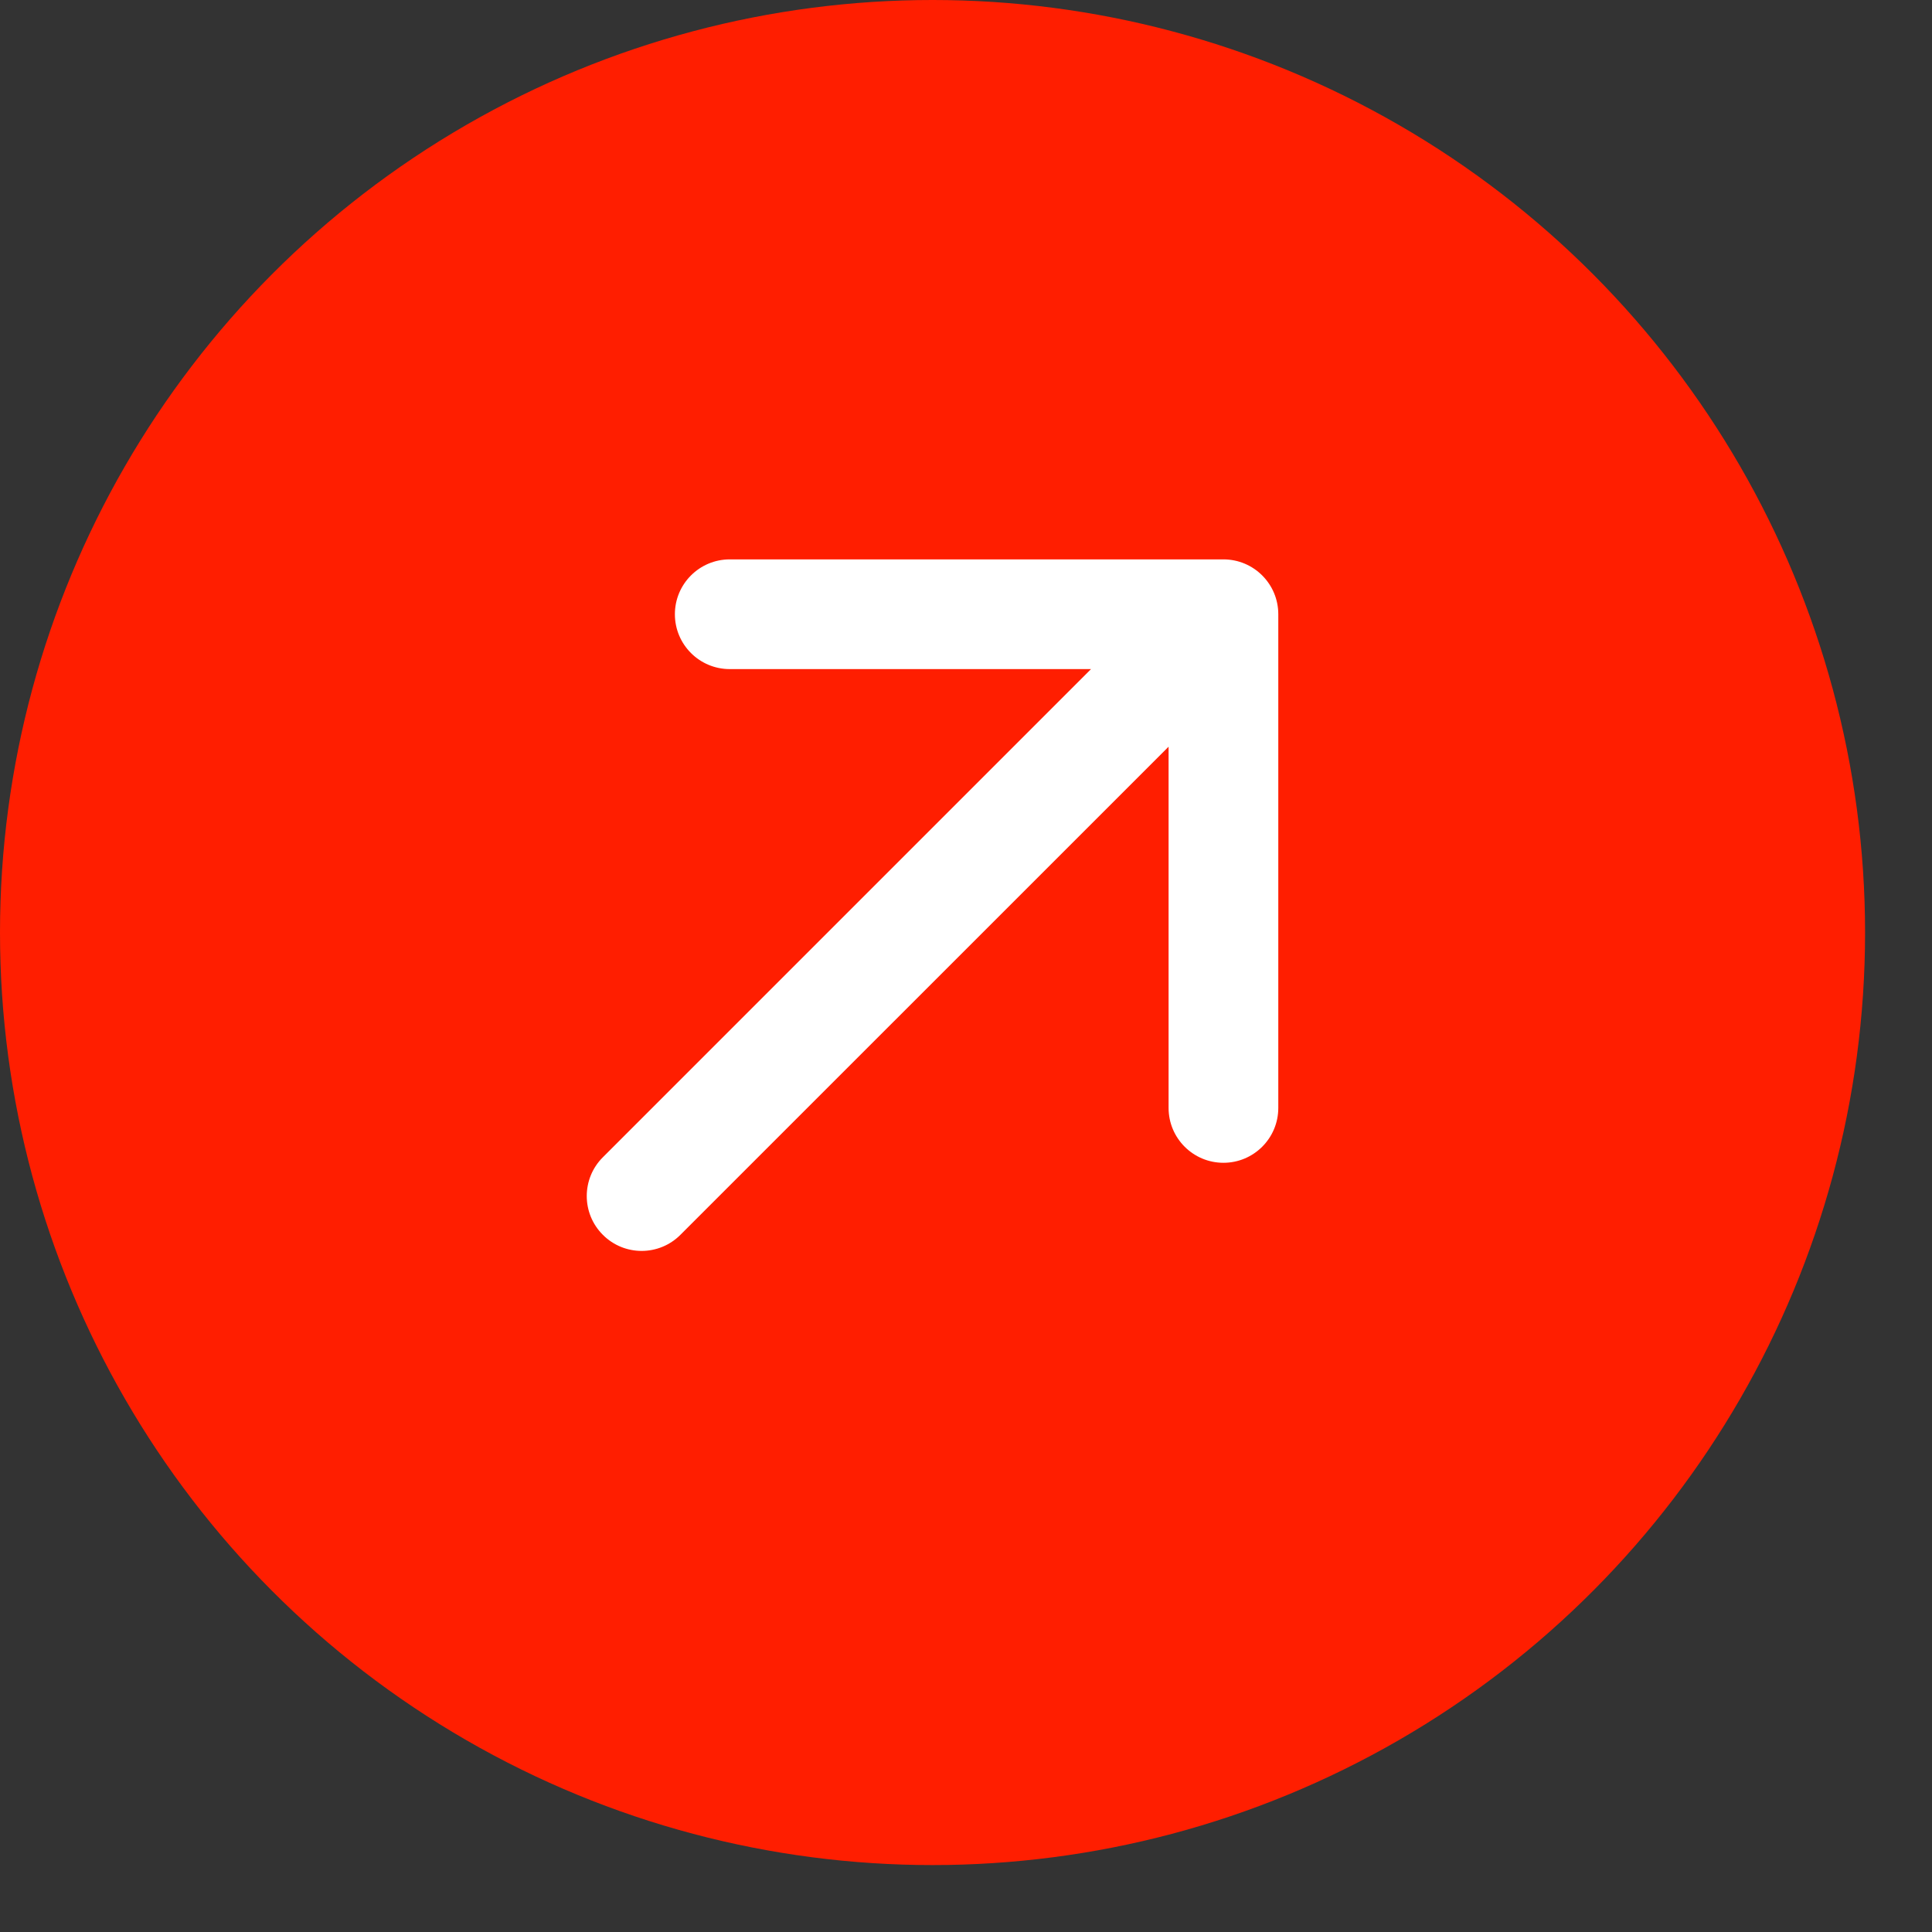 <svg width="28" height="28" viewBox="0 0 28 28" fill="none" xmlns="http://www.w3.org/2000/svg">
<rect x="0" y="0" width="28" height="28" fill="#333333" stroke="none"/>
<circle cx="13.515" cy="13.515" r="13.515" fill="#FF1E00"/>
<path d="M8.737 16.772C8.426 17.082 8.426 17.586 8.737 17.896C9.047 18.207 9.551 18.207 9.861 17.896L8.737 16.772ZM18.526 8.902C18.526 8.463 18.17 8.107 17.731 8.107L10.576 8.107C10.137 8.107 9.781 8.463 9.781 8.902C9.781 9.341 10.137 9.697 10.576 9.697L16.936 9.697L16.936 16.057C16.936 16.496 17.292 16.852 17.731 16.852C18.17 16.852 18.526 16.496 18.526 16.057L18.526 8.902ZM9.861 17.896L18.294 9.464L17.169 8.34L8.737 16.772L9.861 17.896Z" fill="white"/>
</svg>
